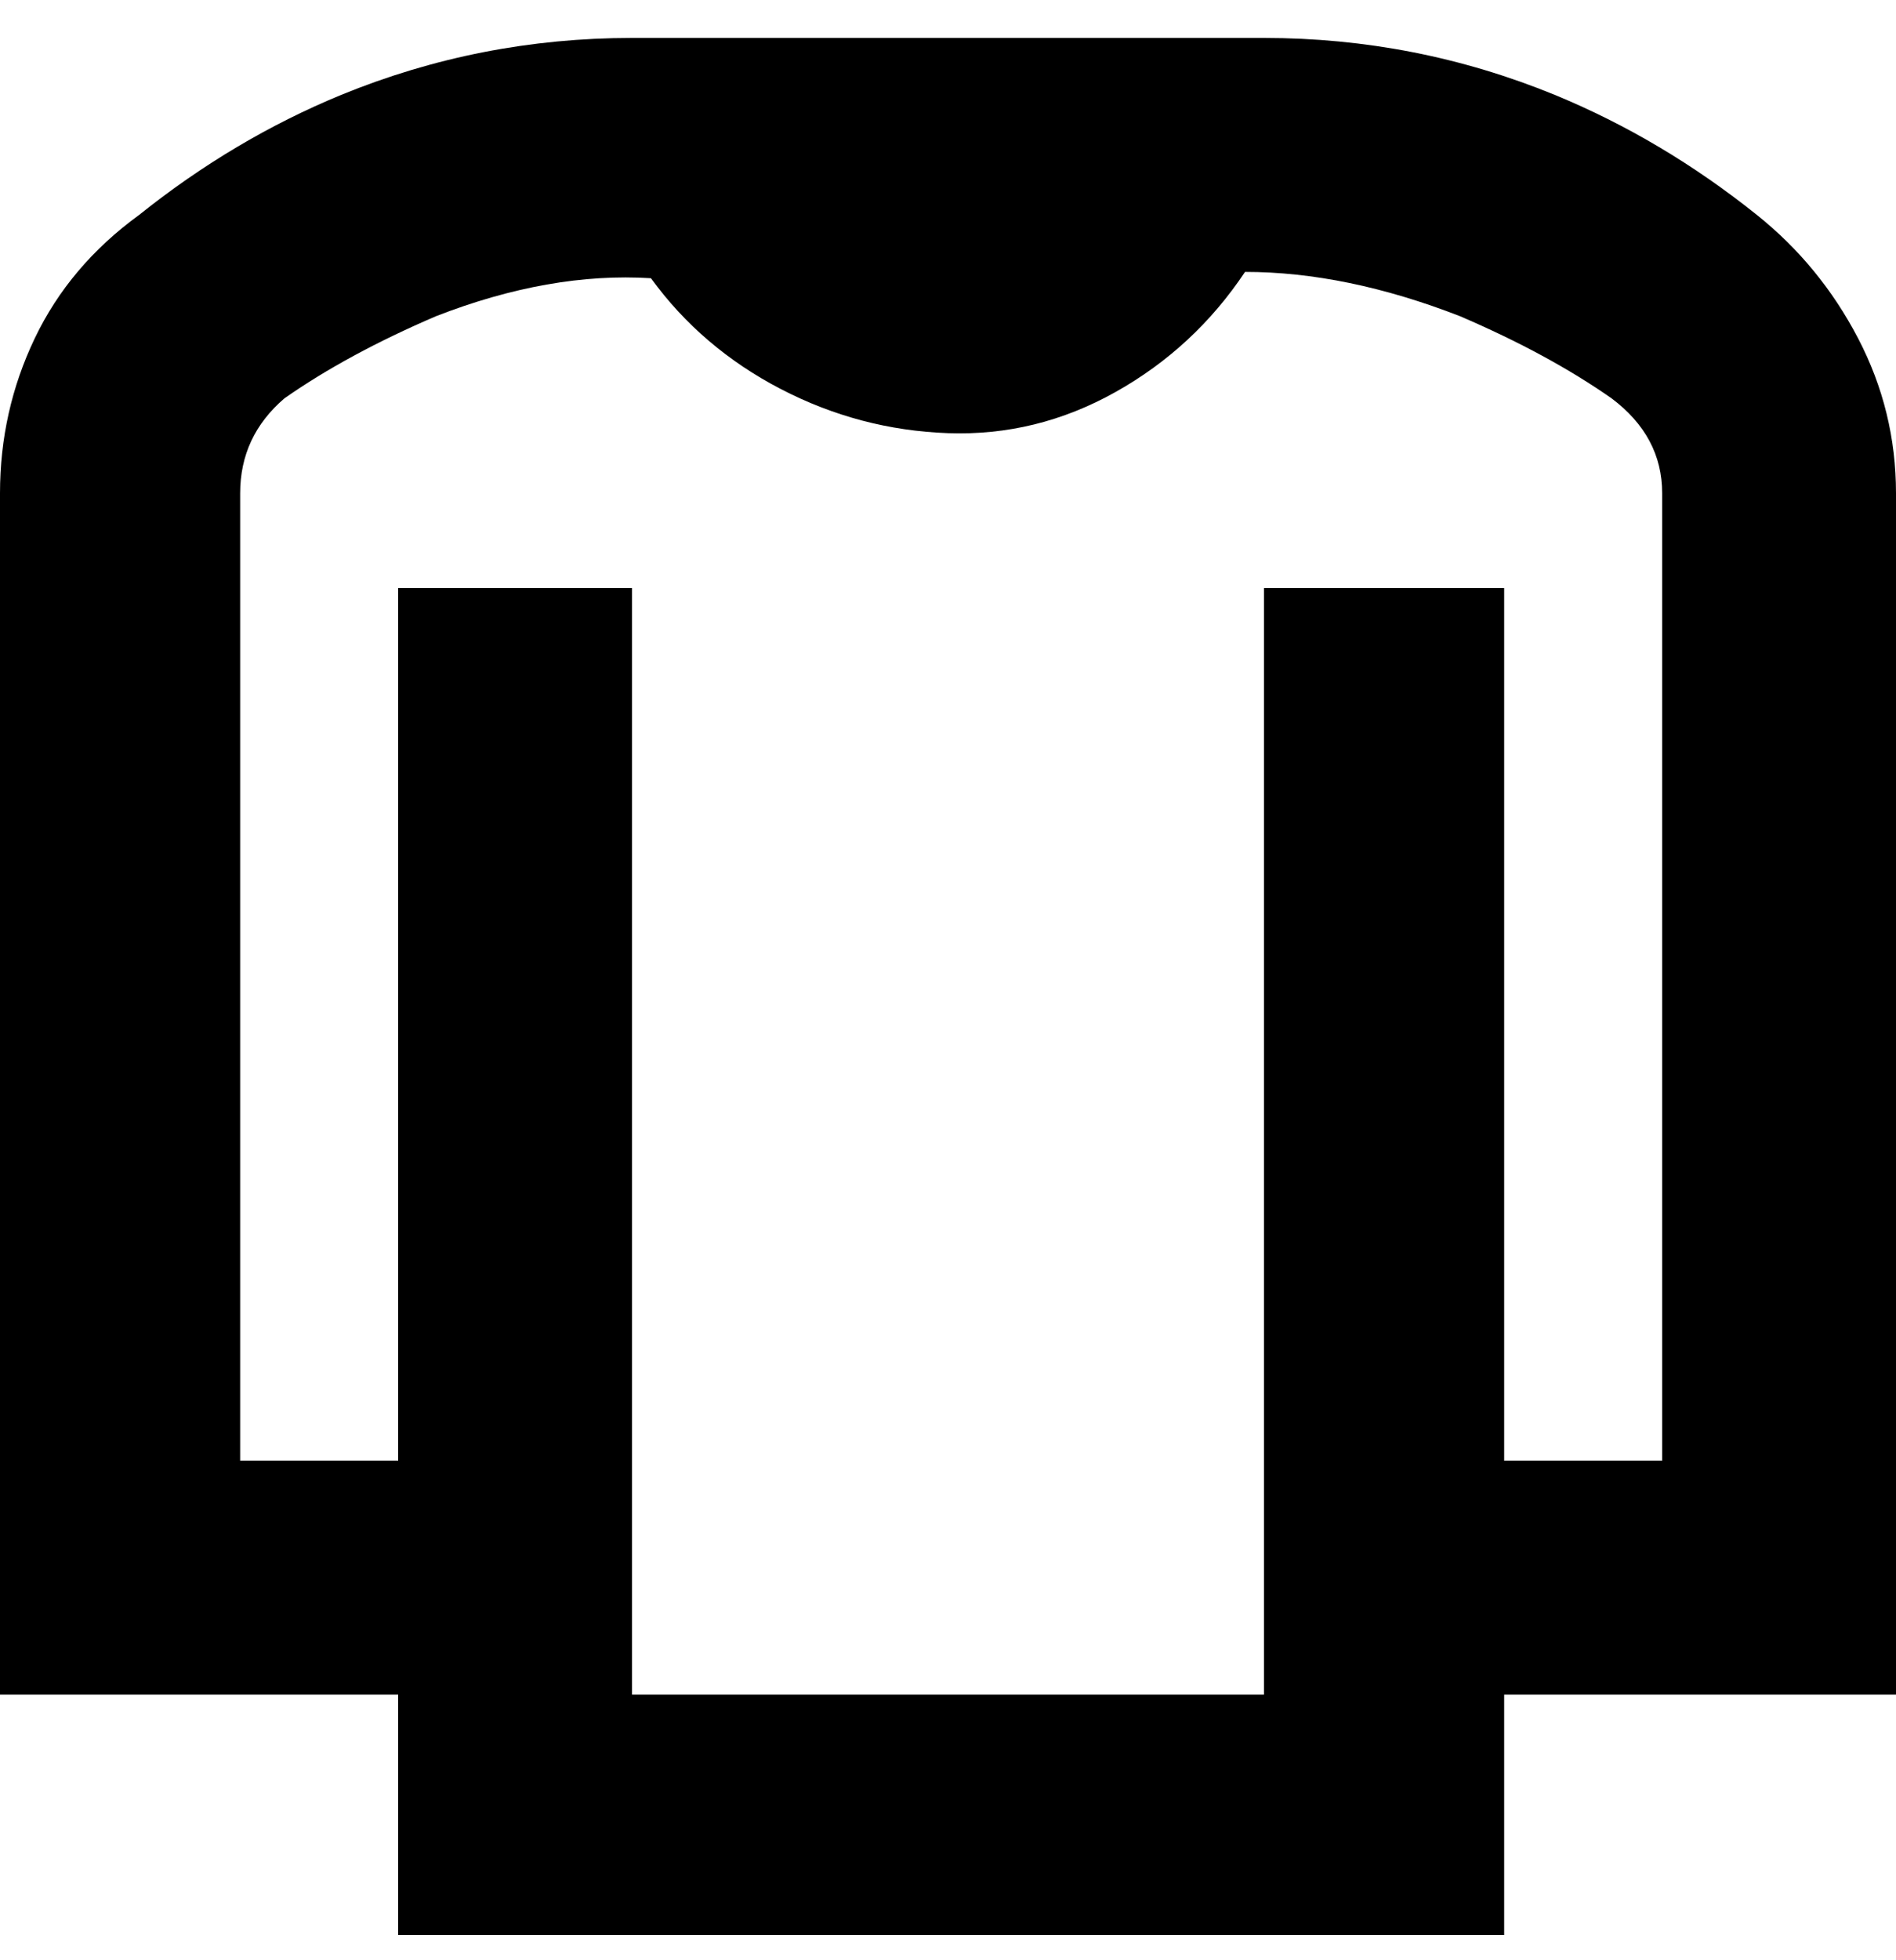 <svg viewBox="0 0 300 310" xmlns="http://www.w3.org/2000/svg"><path d="M278 34q-15-12-32-19-22-9-46-9H100q-24 0-46 9-17 7-32 19-11 8-16.5 19.5T0 78v190h63v38h175v-38h62V78q0-13-6-24.5T278 34zm-15 197h-25V93h-38v175H100V93H63v138H38V78q0-9 7-15 10-7 24-13 18-7 34-6 8 11 20.5 17.5t26.5 7q14 .5 26.5-6.5T197 43q16 0 34 7 14 6 24 13 8 6 8 15v153z"/></svg>